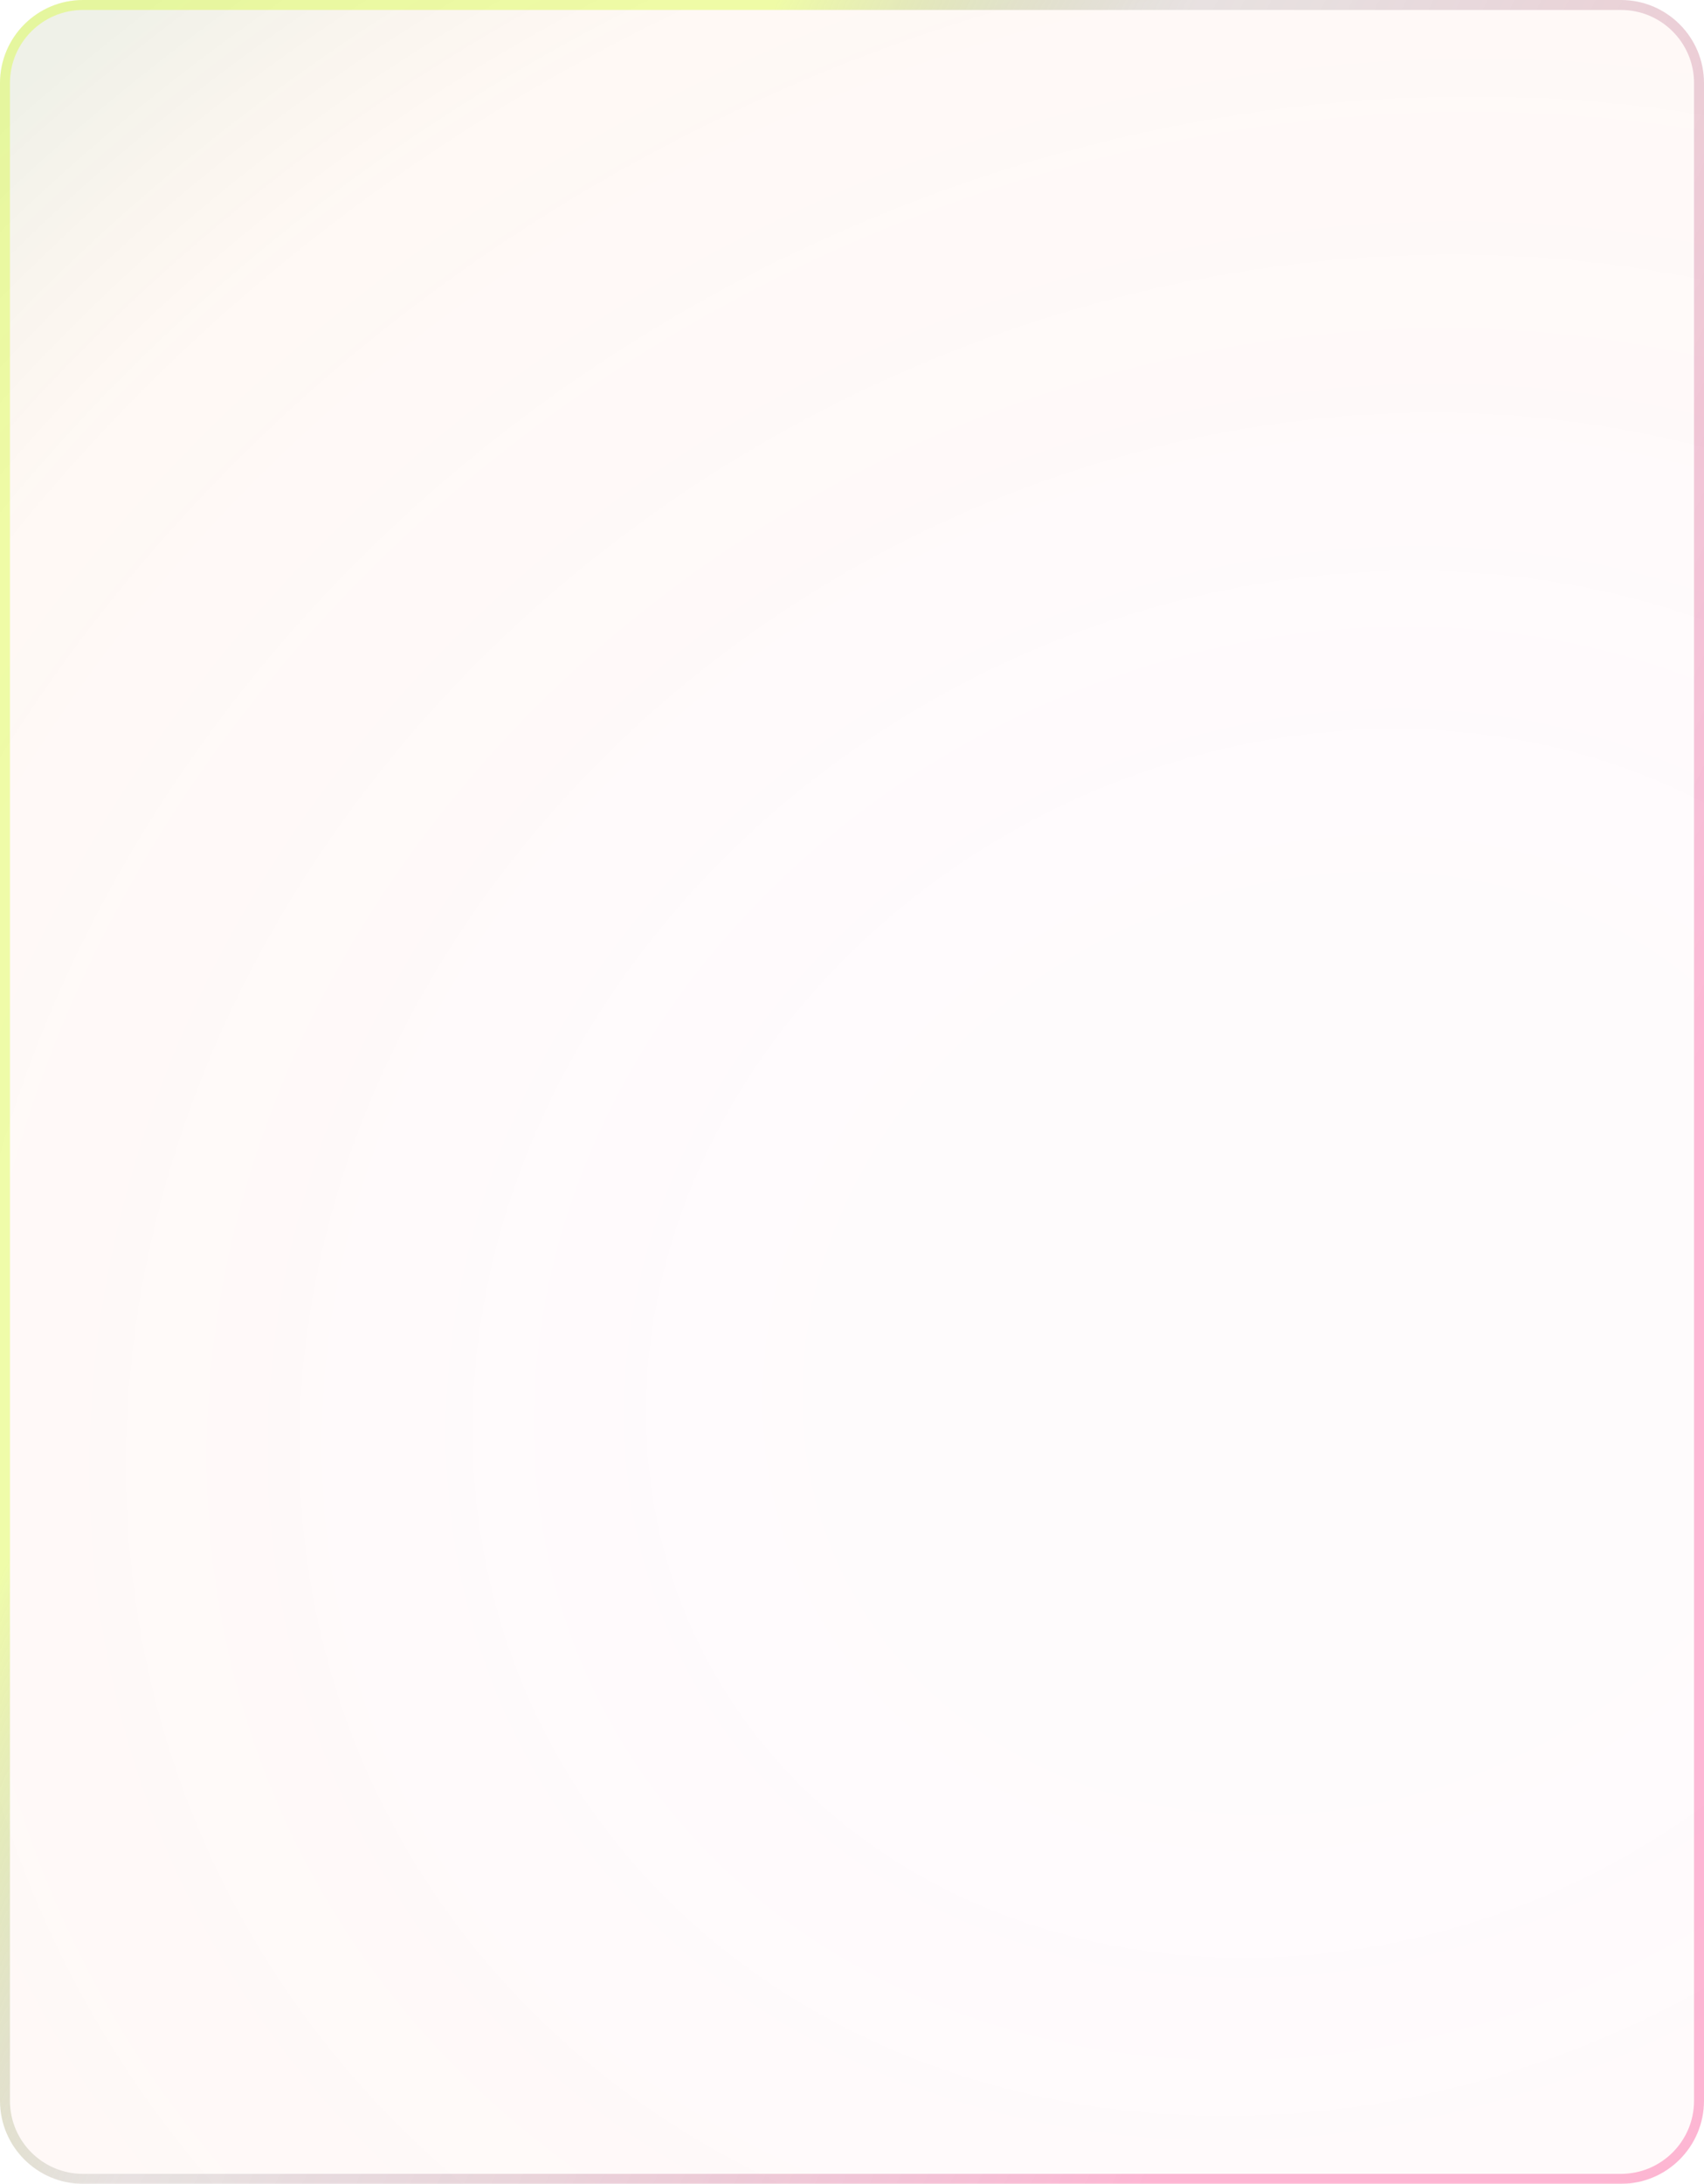 <svg width="513" height="657" viewBox="0 0 513 657" fill="none" xmlns="http://www.w3.org/2000/svg">
<g filter="url(#filter0_b_2379_339)">
<path d="M0 25C0 11.193 11.193 0 25 0H488C501.807 0 513 11.193 513 25V632C513 645.807 501.807 657 488 657H25C11.193 657 0 645.807 0 632V25Z" fill="white" fill-opacity="0.01"/>
<path d="M0 25C0 11.193 11.193 0 25 0H488C501.807 0 513 11.193 513 25V632C513 645.807 501.807 657 488 657H25C11.193 657 0 645.807 0 632V25Z" fill="url(#paint0_radial_2379_339)" fill-opacity="0.2"/>
<path d="M25 1.499H488C500.979 1.499 511.501 12.021 511.501 25V632C511.501 644.979 500.979 655.501 488 655.501H25C12.021 655.501 1.499 644.979 1.499 632V25C1.499 12.021 12.021 1.499 25 1.499Z" stroke="url(#paint1_linear_2379_339)" stroke-width="2.998"/>
</g>
<defs>
<filter id="filter0_b_2379_339" x="-213.651" y="-213.651" width="940.302" height="1084.3" filterUnits="userSpaceOnUse" color-interpolation-filters="sRGB">
<feFlood flood-opacity="0" result="BackgroundImageFix"/>
<feGaussianBlur in="BackgroundImageFix" stdDeviation="106.826"/>
<feComposite in2="SourceAlpha" operator="in" result="effect1_backgroundBlur_2379_339"/>
<feBlend mode="normal" in="SourceGraphic" in2="effect1_backgroundBlur_2379_339" result="shape"/>
</filter>
<radialGradient id="paint0_radial_2379_339" cx="0" cy="0" r="1" gradientUnits="userSpaceOnUse" gradientTransform="translate(392.595 403.256) rotate(-121.693) scale(567.406 659.456)">
<stop offset="0.237" stop-color="#F80068" stop-opacity="0.07"/>
<stop offset="0.769" stop-color="#F86800" stop-opacity="0.2"/>
<stop offset="0.93" stop-color="#4F6300" stop-opacity="0.46"/>
</radialGradient>
<linearGradient id="paint1_linear_2379_339" x1="493.232" y1="566.665" x2="60.069" y2="352.796" gradientUnits="userSpaceOnUse">
<stop offset="0.191" stop-color="#F80068" stop-opacity="0.27"/>
<stop offset="0.768" stop-color="#3E3E3E" stop-opacity="0.12"/>
<stop offset="1" stop-color="#D2FF1D" stop-opacity="0.36"/>
</linearGradient>
</defs>
</svg>
